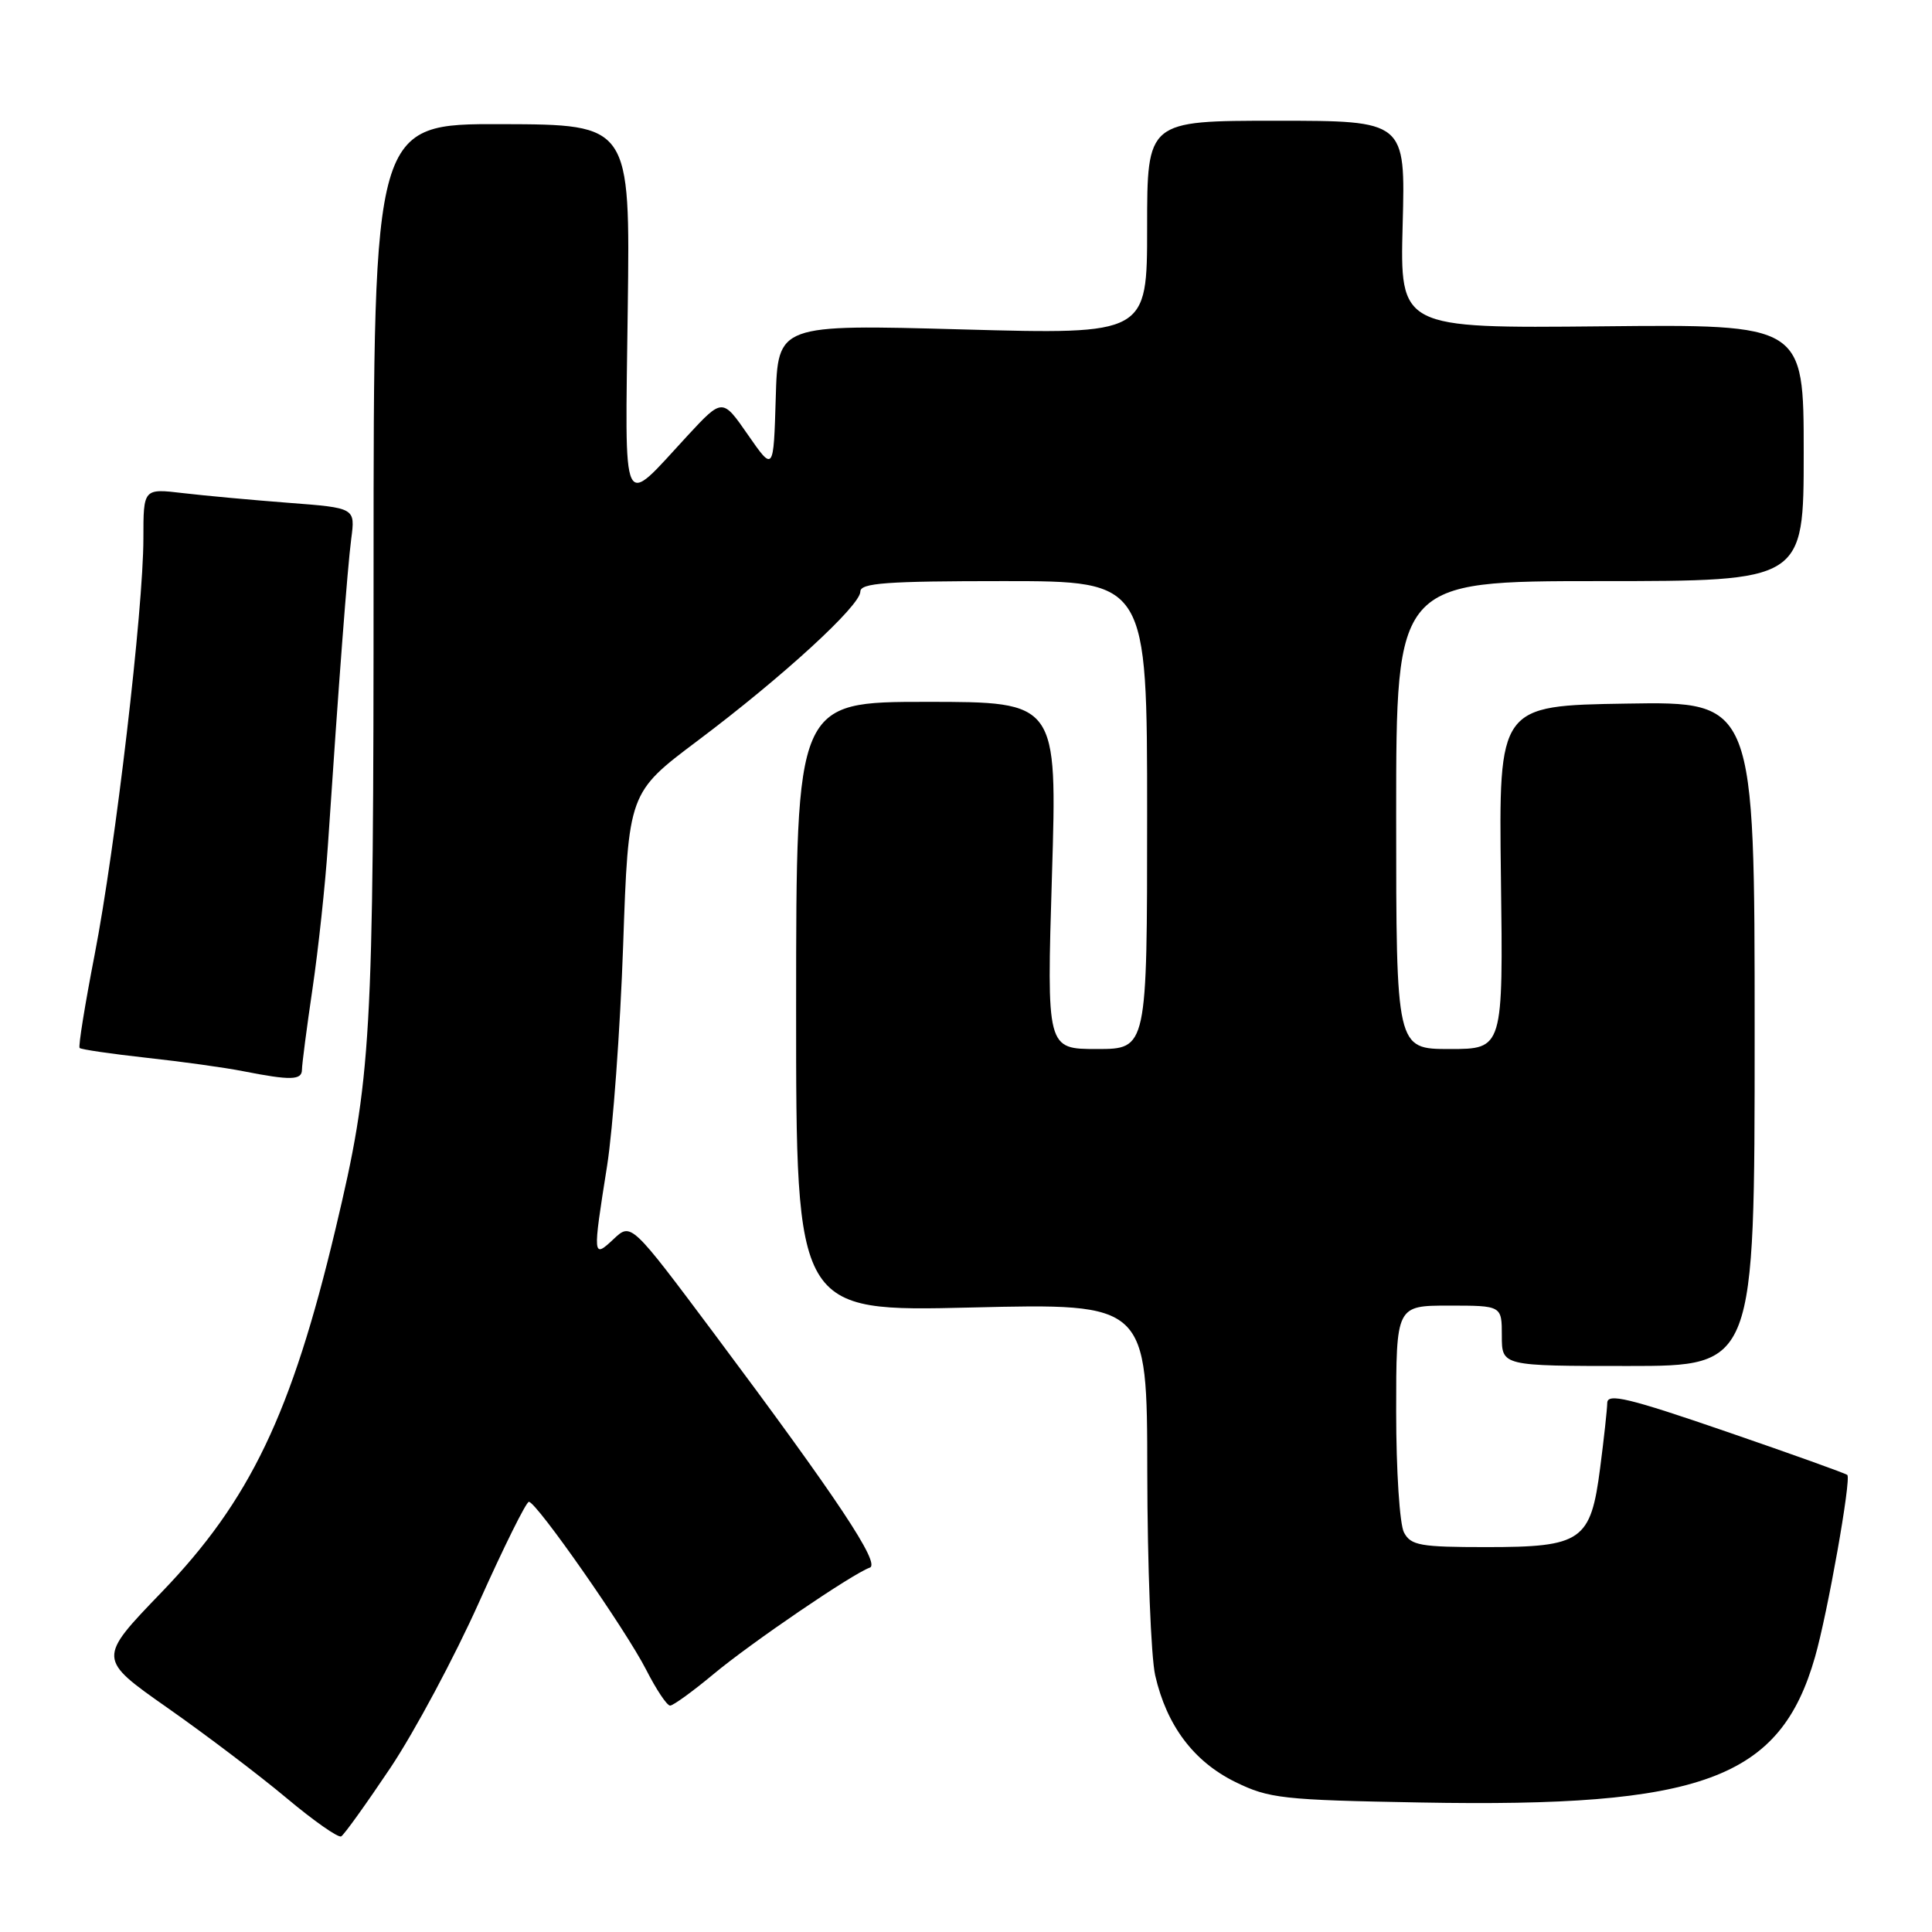 <?xml version="1.0" encoding="UTF-8" standalone="no"?>
<!DOCTYPE svg PUBLIC "-//W3C//DTD SVG 1.1//EN" "http://www.w3.org/Graphics/SVG/1.1/DTD/svg11.dtd" >
<svg xmlns="http://www.w3.org/2000/svg" xmlns:xlink="http://www.w3.org/1999/xlink" version="1.1" viewBox="0 0 256 256">
 <g >
 <path fill="currentColor"
d=" M 51.75 234.22 C 54.95 229.42 60.24 219.54 63.50 212.25 C 66.77 204.96 69.72 199.00 70.08 199.00 C 71.08 199.00 82.91 215.94 85.62 221.25 C 86.95 223.86 88.37 226.00 88.79 226.00 C 89.20 226.00 91.78 224.13 94.52 221.85 C 99.52 217.68 112.92 208.55 115.25 207.72 C 116.71 207.21 110.99 198.61 94.66 176.75 C 83.63 162.00 83.63 162.00 81.32 164.17 C 78.53 166.79 78.52 166.60 80.44 154.50 C 81.22 149.55 82.18 136.40 82.57 125.27 C 83.27 105.04 83.27 105.04 92.44 98.15 C 103.74 89.66 114.00 80.25 114.00 78.39 C 114.00 77.25 117.43 77.00 133.00 77.00 C 152.00 77.00 152.00 77.00 152.00 108.00 C 152.00 139.00 152.00 139.00 145.35 139.00 C 138.69 139.00 138.69 139.00 139.39 116.00 C 140.09 93.00 140.09 93.00 122.80 93.00 C 105.50 93.00 105.50 93.00 105.49 133.41 C 105.48 173.81 105.48 173.81 128.74 173.25 C 152.00 172.69 152.00 172.69 152.02 195.10 C 152.04 207.42 152.51 219.53 153.07 222.00 C 154.59 228.65 158.17 233.41 163.68 236.12 C 168.15 238.31 169.93 238.51 188.21 238.84 C 225.60 239.53 235.87 235.75 240.50 219.56 C 242.17 213.74 245.32 195.98 244.78 195.44 C 244.58 195.24 237.35 192.65 228.71 189.68 C 215.80 185.24 212.99 184.57 212.97 185.89 C 212.95 186.78 212.53 190.64 212.03 194.49 C 210.78 204.20 209.63 205.00 196.92 205.00 C 188.21 205.00 186.95 204.78 186.04 203.07 C 185.46 202.00 185.00 194.85 185.00 187.07 C 185.00 173.00 185.00 173.00 192.00 173.00 C 199.00 173.00 199.00 173.00 199.00 177.00 C 199.00 181.00 199.00 181.00 215.75 181.00 C 232.50 181.00 232.50 181.00 232.50 136.98 C 232.50 92.95 232.50 92.95 215.54 93.23 C 198.59 93.50 198.59 93.50 198.88 116.25 C 199.18 139.00 199.18 139.00 192.09 139.00 C 185.00 139.00 185.00 139.00 185.00 108.00 C 185.00 77.00 185.00 77.00 212.00 77.00 C 239.00 77.00 239.00 77.00 239.00 59.99 C 239.00 42.97 239.00 42.97 212.25 43.24 C 185.50 43.50 185.50 43.50 185.86 29.75 C 186.23 16.00 186.23 16.00 169.11 16.00 C 152.00 16.00 152.00 16.00 152.00 30.16 C 152.00 44.32 152.00 44.32 127.54 43.65 C 103.07 42.98 103.07 42.98 102.79 52.74 C 102.50 62.50 102.50 62.50 99.11 57.62 C 95.73 52.74 95.73 52.74 91.11 57.72 C 82.20 67.36 82.83 68.69 83.18 40.93 C 83.50 16.50 83.50 16.50 66.50 16.45 C 49.50 16.40 49.50 16.40 49.50 75.45 C 49.50 138.21 49.24 142.75 44.46 162.84 C 38.62 187.36 33.13 198.82 21.39 211.00 C 12.92 219.79 12.92 219.79 22.21 226.31 C 27.32 229.89 34.42 235.28 38.00 238.28 C 41.58 241.28 44.82 243.55 45.21 243.33 C 45.60 243.11 48.54 239.01 51.75 234.22 Z  M 40.01 141.75 C 40.01 141.06 40.64 136.22 41.41 131.00 C 42.18 125.78 43.10 117.22 43.45 112.00 C 44.90 90.23 46.04 75.25 46.54 71.40 C 47.08 67.30 47.08 67.30 38.29 66.63 C 33.45 66.26 27.14 65.68 24.25 65.34 C 19.00 64.72 19.00 64.72 19.00 71.34 C 19.00 80.70 15.30 112.28 12.54 126.50 C 11.26 133.10 10.36 138.66 10.55 138.86 C 10.73 139.06 14.72 139.64 19.41 140.16 C 24.10 140.67 29.86 141.47 32.22 141.94 C 38.51 143.18 40.00 143.14 40.01 141.75 Z "/>
</g>
</svg>